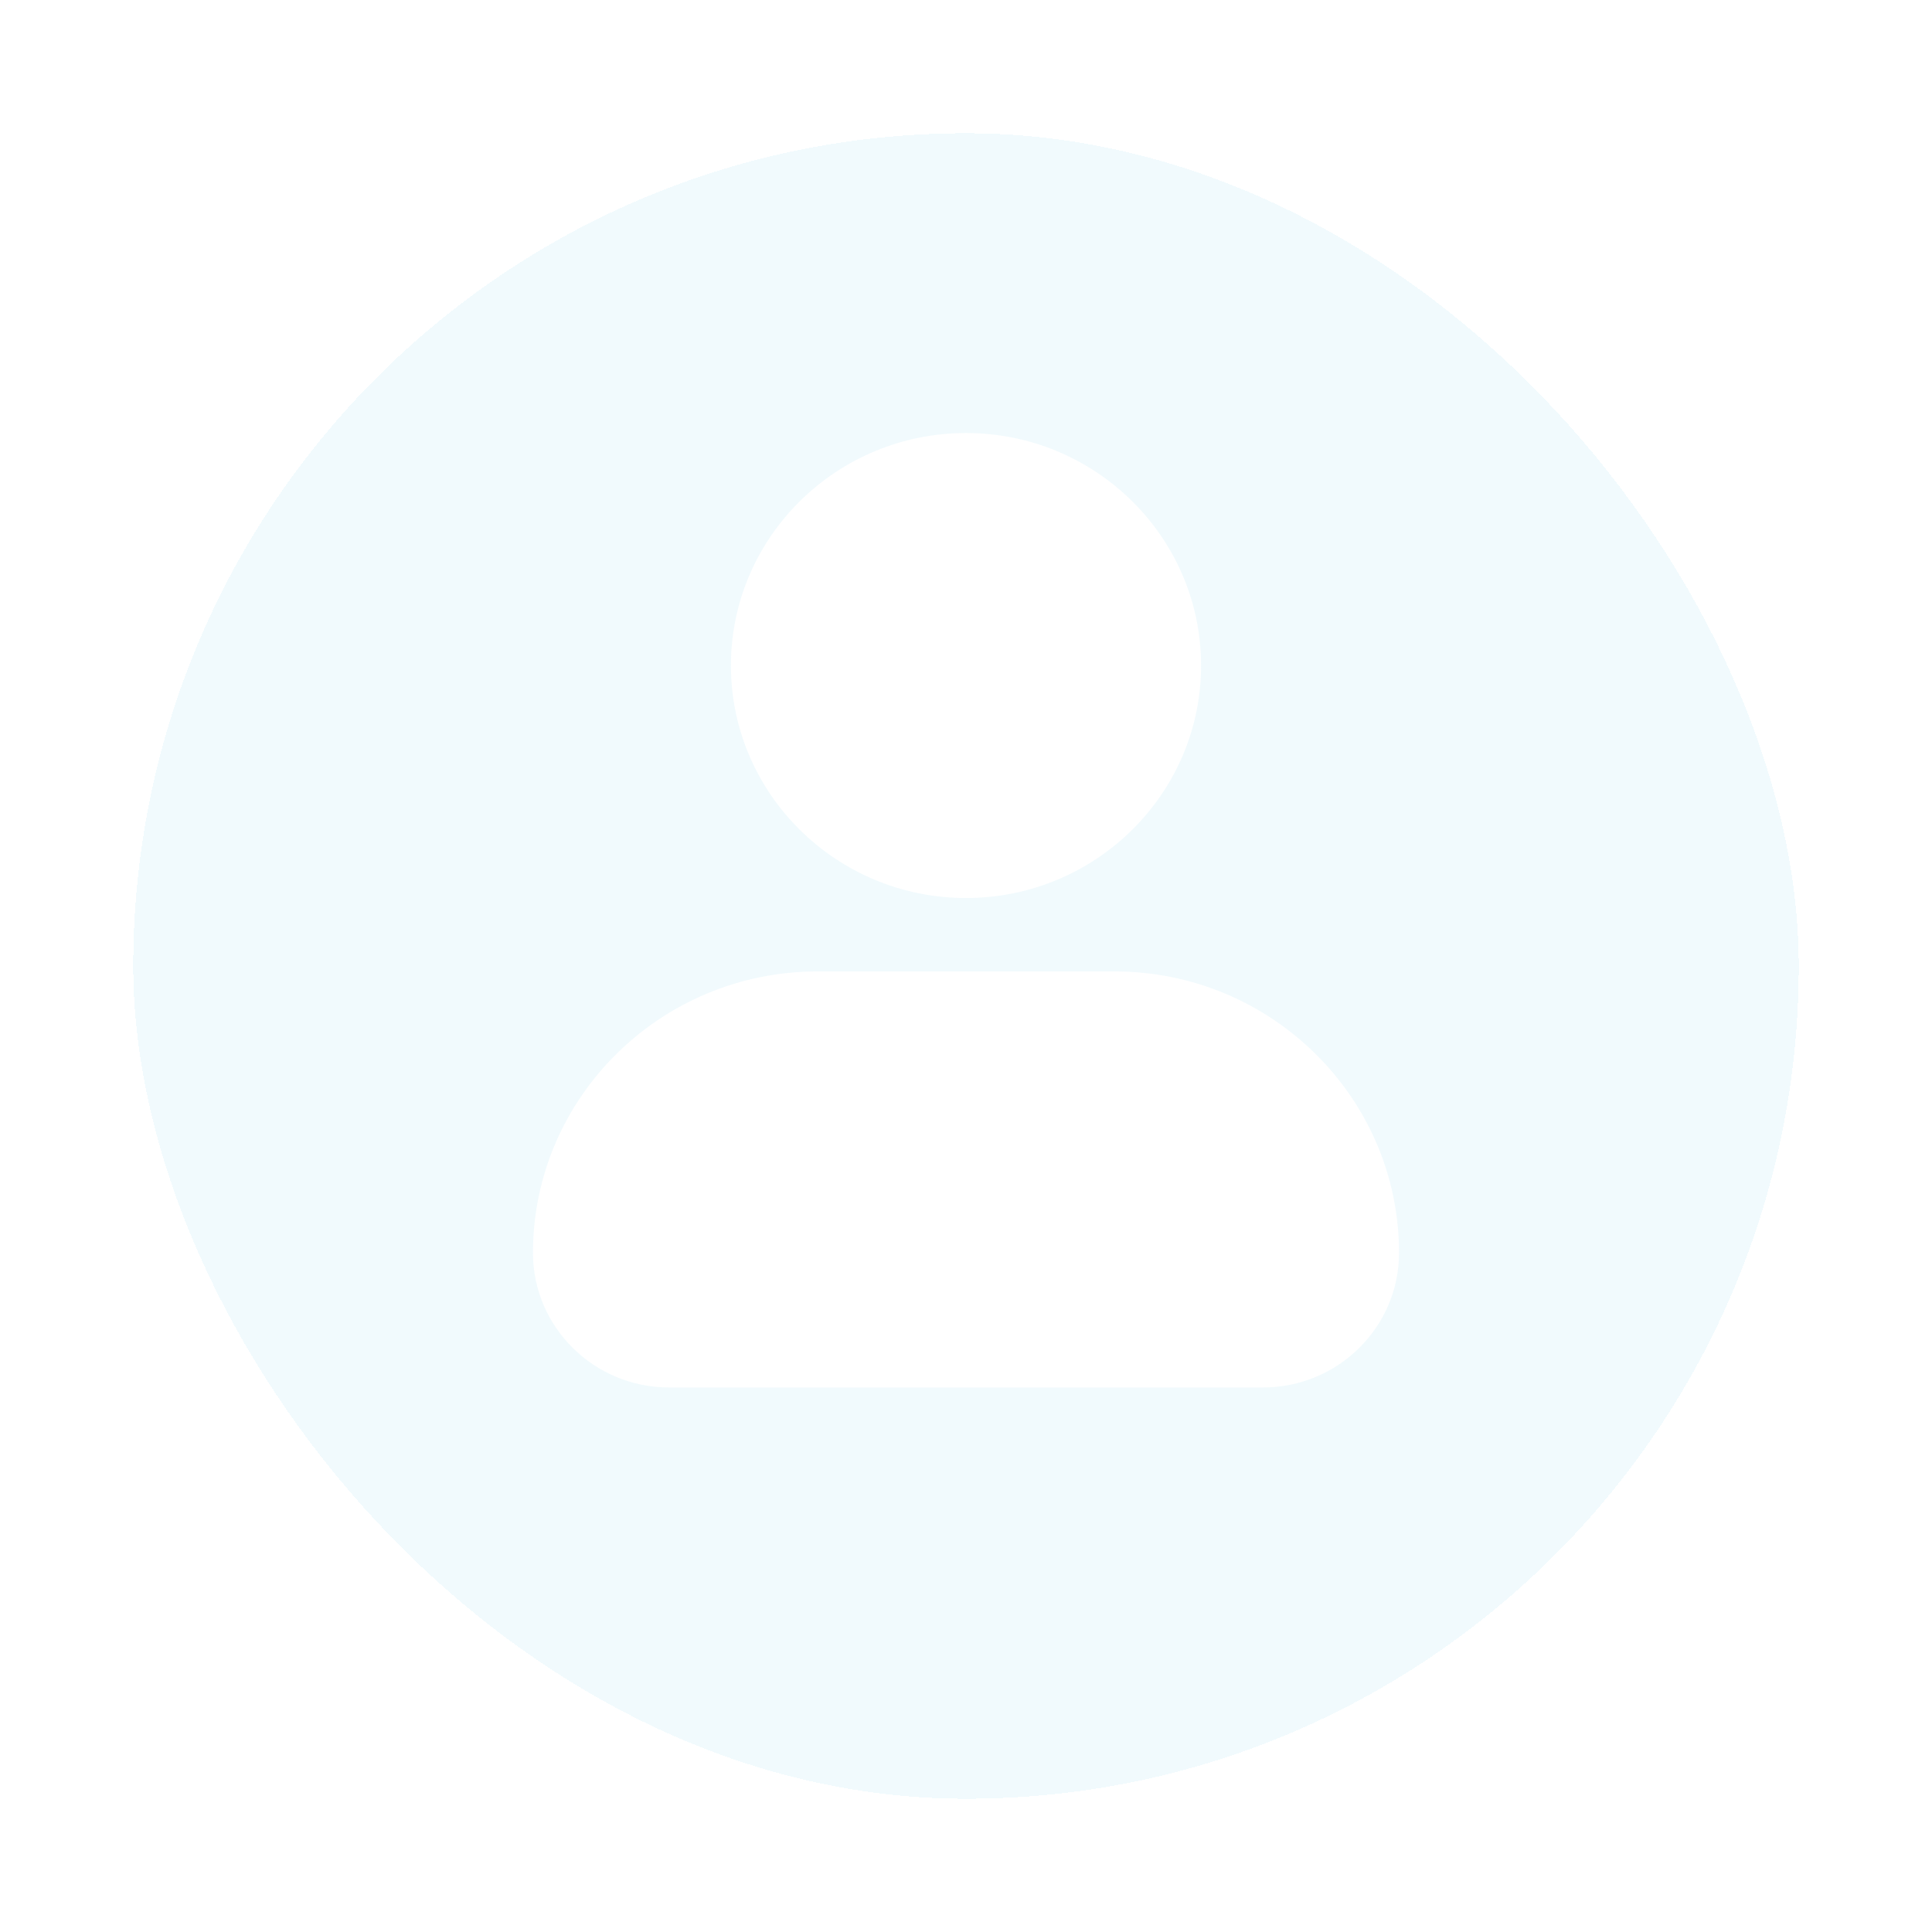<svg width="58" height="58" viewBox="0 0 58 58" fill="none" xmlns="http://www.w3.org/2000/svg">
<g filter="url(#filter0_d_4496_1356)">
<rect x="3" y="3" width="50" height="50" rx="25" fill="white" fill-opacity="0.07" shape-rendering="crispEdges"/>
<rect x="3" y="3" width="50" height="50" rx="25" fill="#A0DFF2" fill-opacity="0.15" style="mix-blend-mode:color-dodge" shape-rendering="crispEdges"/>
<path d="M20.943 18.98C20.943 15.131 24.109 12 28 12C31.891 12 35.057 15.131 35.057 18.98C35.057 22.828 31.891 25.959 28 25.959C24.109 25.959 20.943 22.828 20.943 18.98ZM32.457 28.163H23.543C18.833 28.163 15 31.954 15 36.612C15 38.841 16.832 40.653 19.086 40.653H36.914C39.168 40.653 41 38.841 41 36.612C41 31.954 37.167 28.163 32.457 28.163Z" fill="white"/>
</g>
<defs>
<filter id="filter0_d_4496_1356" x="0" y="0" width="58" height="58" filterUnits="userSpaceOnUse" color-interpolation-filters="sRGB">
<feFlood flood-opacity="0" result="BackgroundImageFix"/>
<feColorMatrix in="SourceAlpha" type="matrix" values="0 0 0 0 0 0 0 0 0 0 0 0 0 0 0 0 0 0 127 0" result="hardAlpha"/>
<feOffset dx="1" dy="1"/>
<feGaussianBlur stdDeviation="2"/>
<feComposite in2="hardAlpha" operator="out"/>
<feColorMatrix type="matrix" values="0 0 0 0 0 0 0 0 0 0 0 0 0 0 0 0 0 0 0.12 0"/>
<feBlend mode="normal" in2="BackgroundImageFix" result="effect1_dropShadow_4496_1356"/>
<feBlend mode="normal" in="SourceGraphic" in2="effect1_dropShadow_4496_1356" result="shape"/>
</filter>
</defs>
</svg>
